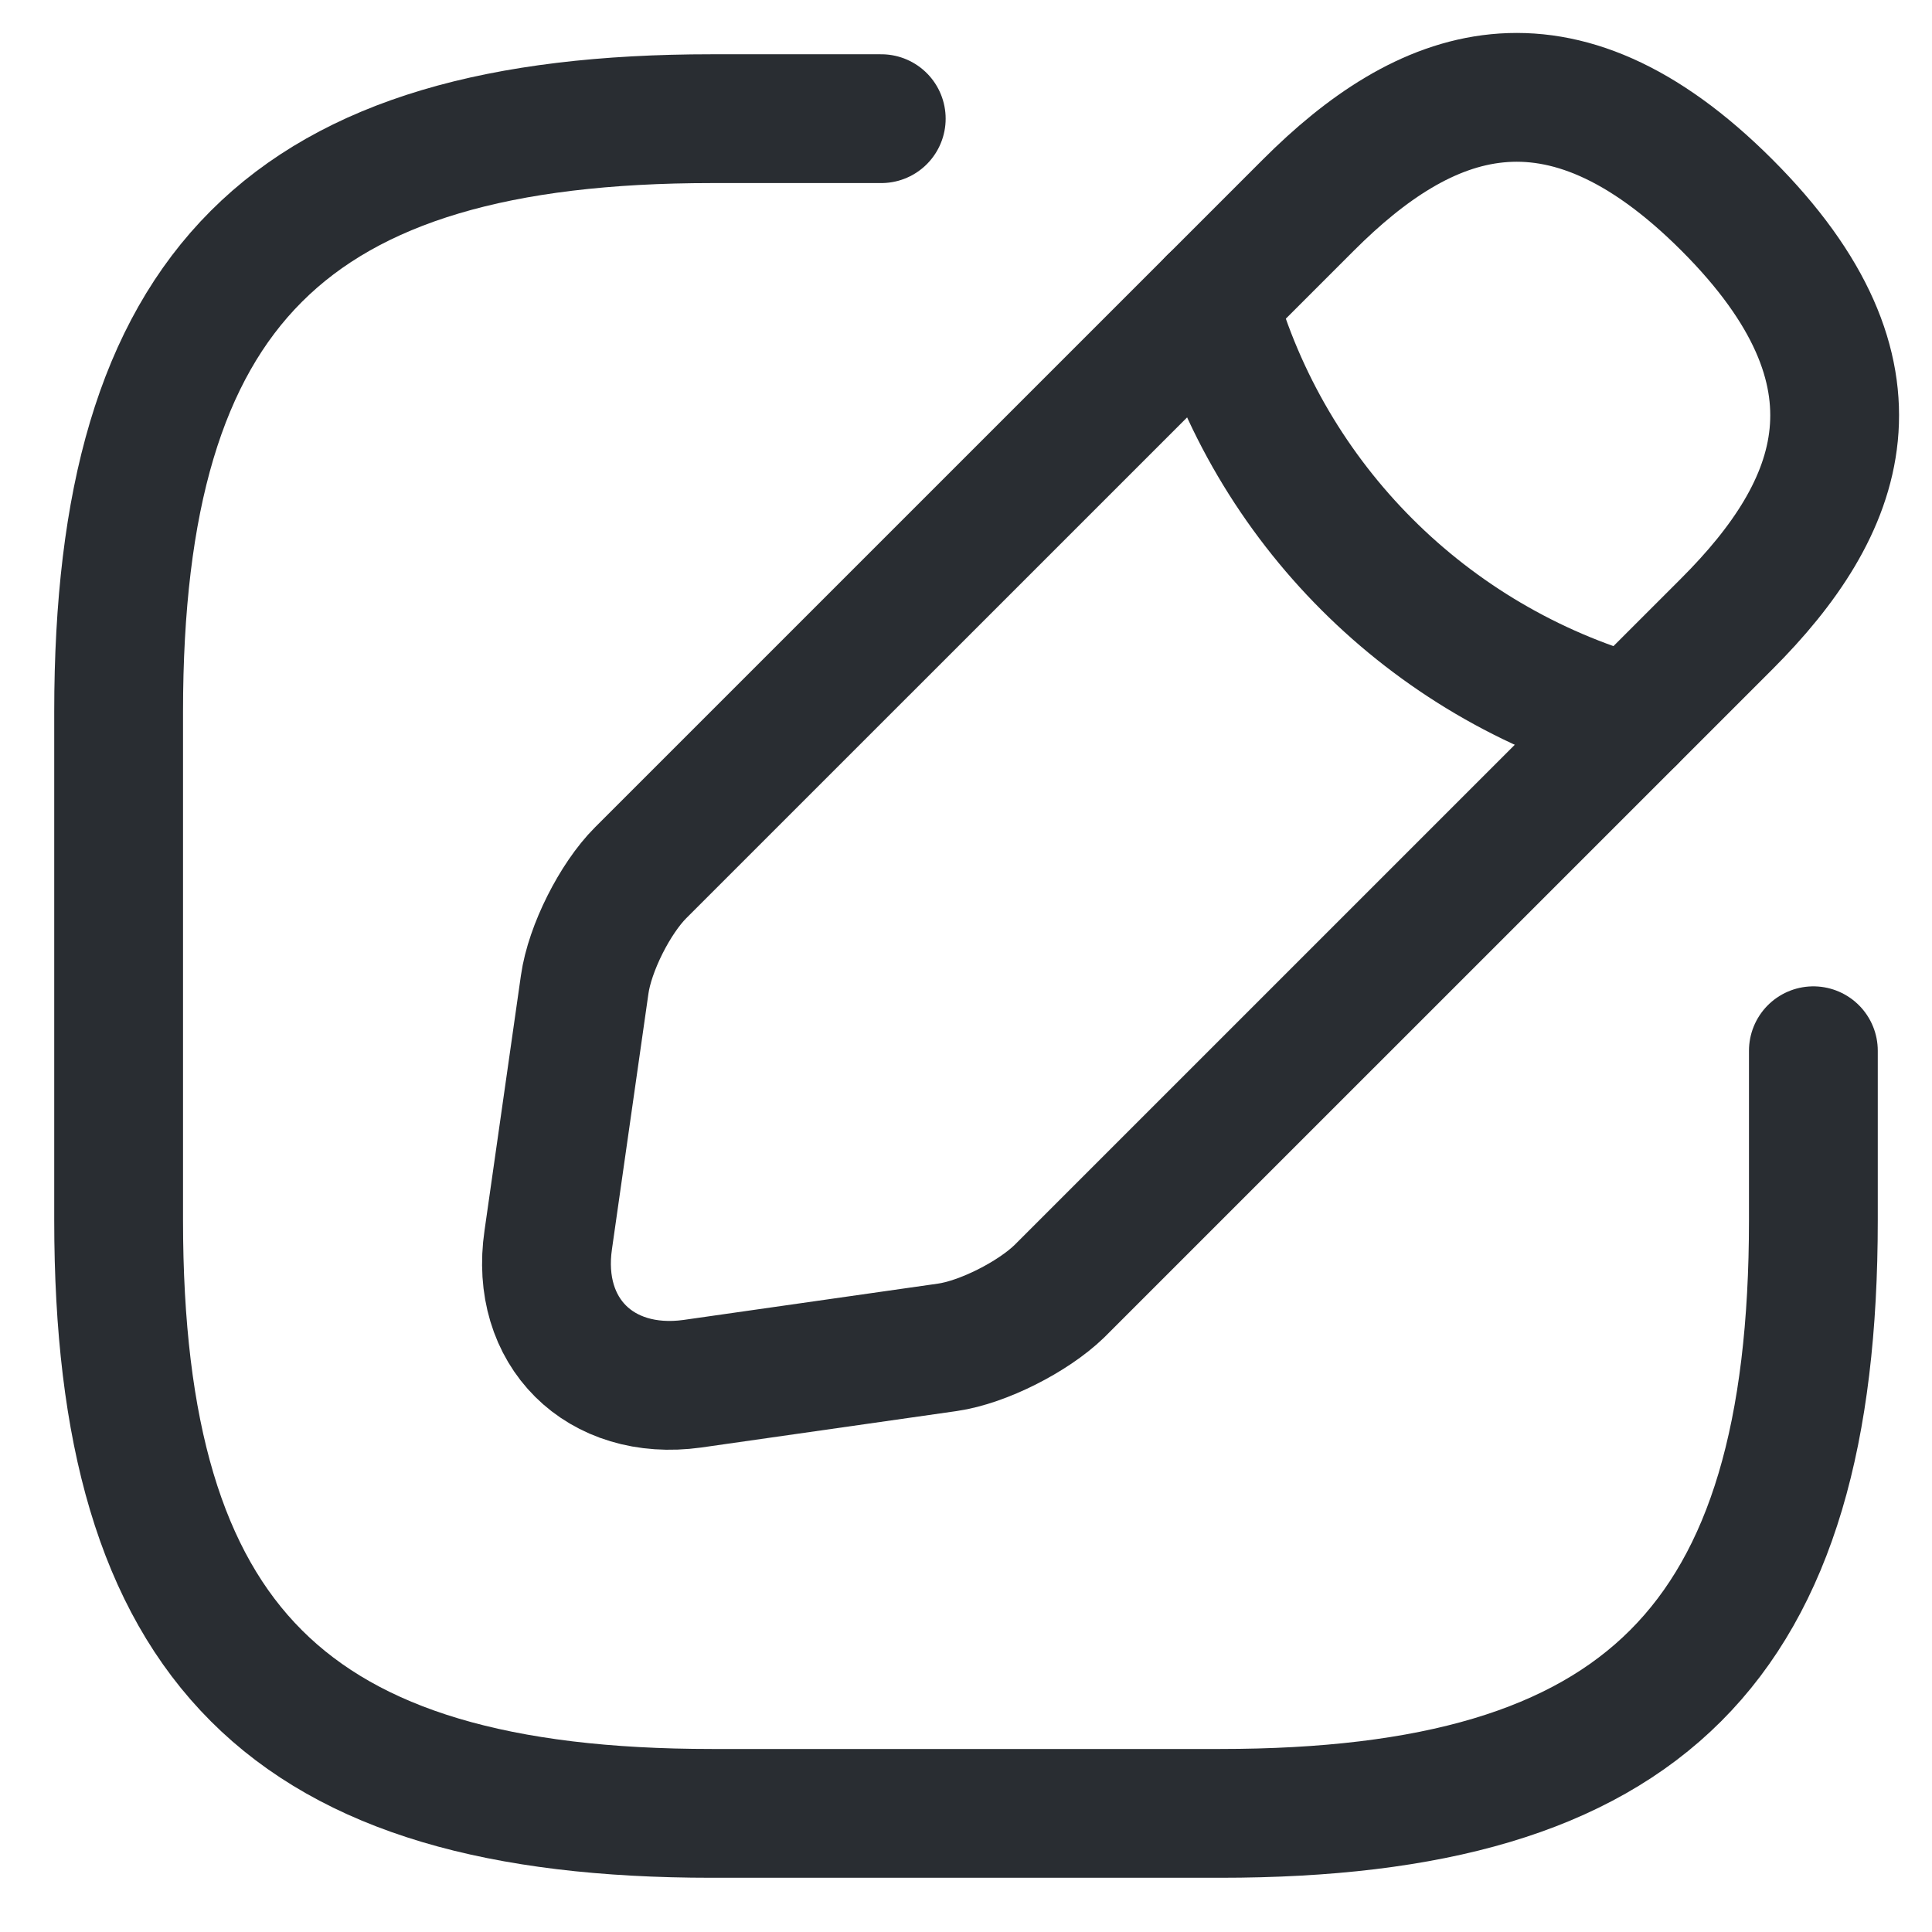 <svg width="45" height="45" viewBox="0 0 45 45" fill="none" xmlns="http://www.w3.org/2000/svg">
<path d="M20.526 2.764H16.579C6.711 2.764 2.763 6.711 2.763 16.579V28.422C2.763 38.29 6.711 42.237 16.579 42.237H28.421C38.289 42.237 42.237 38.29 42.237 28.422V24.474" stroke="#292D32" stroke-width="3" stroke-linecap="round" stroke-linejoin="round"/>
<path d="M30.474 4.777L14.921 20.329C14.329 20.921 13.737 22.086 13.618 22.934L12.77 28.875C12.454 31.026 13.973 32.527 16.125 32.23L22.066 31.382C22.895 31.263 24.059 30.671 24.671 30.079L40.224 14.527C42.908 11.842 44.171 8.724 40.224 4.777C36.276 0.829 33.158 2.092 30.474 4.777Z" stroke="#292D32" stroke-width="3" stroke-miterlimit="10" stroke-linecap="round" stroke-linejoin="round"/>
<path d="M28.244 7.006C29.566 11.723 33.257 15.414 37.994 16.756" stroke="#292D32" stroke-width="3" stroke-miterlimit="10" stroke-linecap="round" stroke-linejoin="round"/>
</svg>
